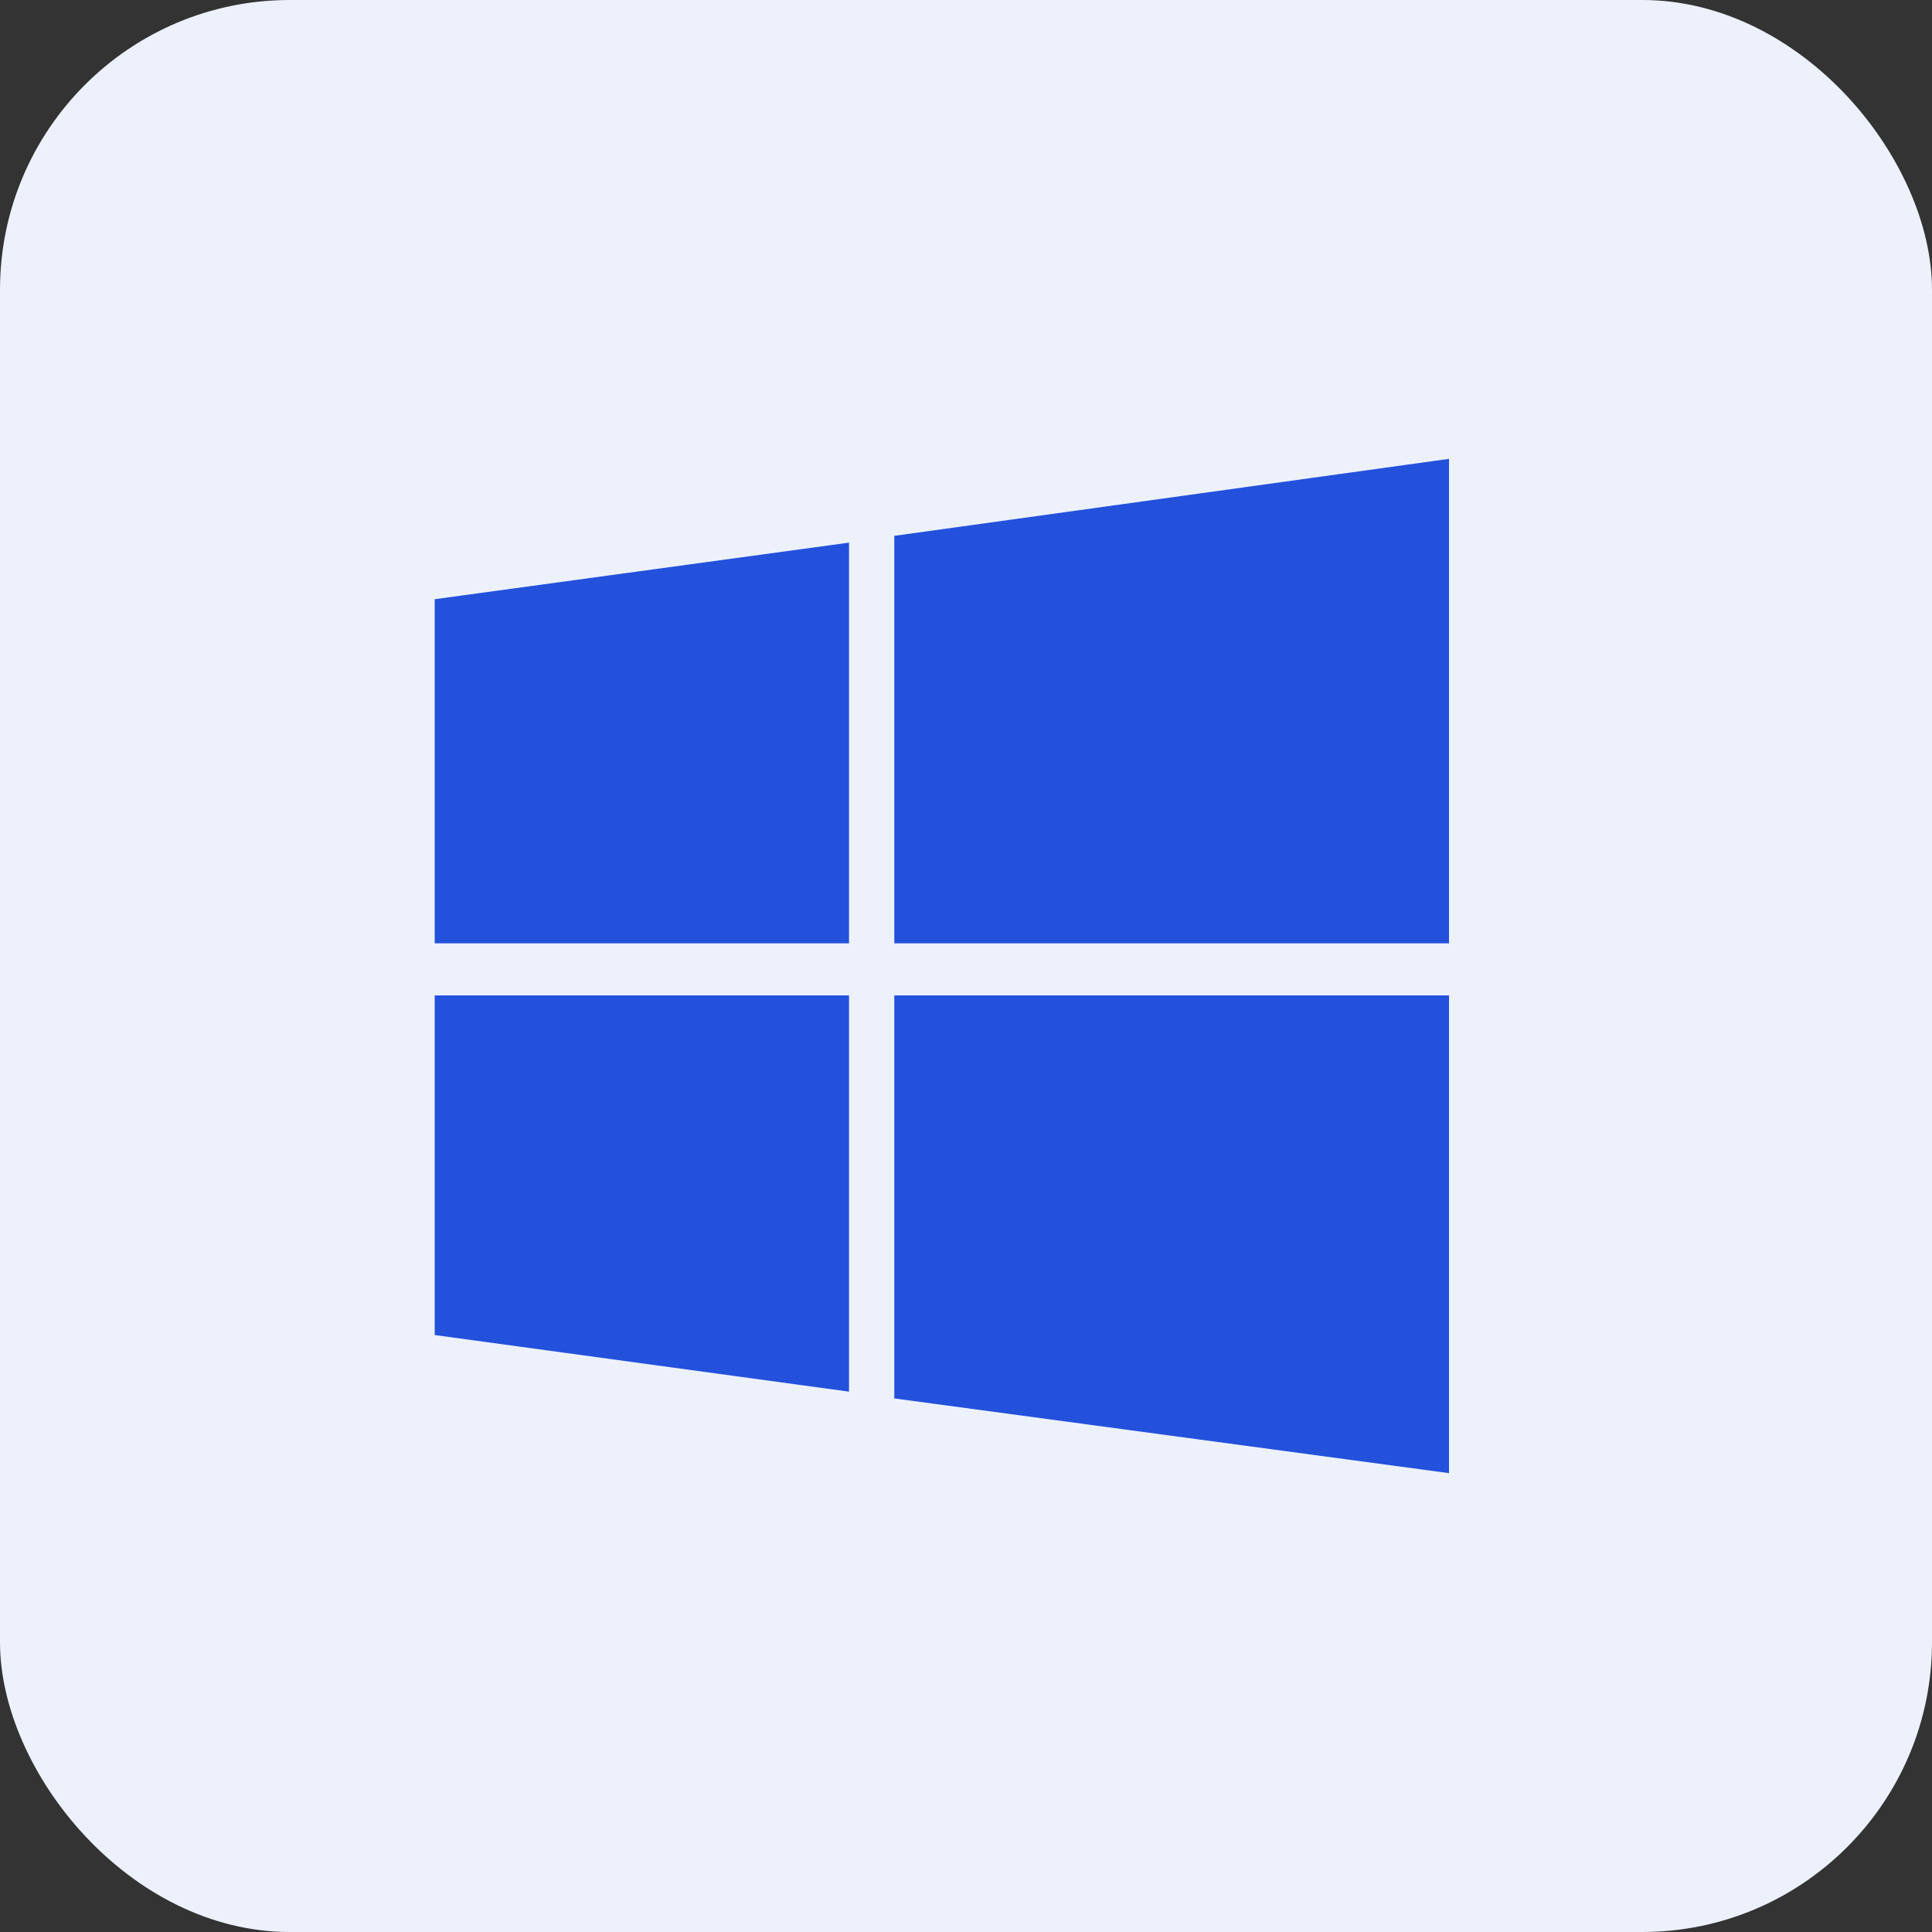 <svg width="80" height="80" viewBox="0 0 80 80" fill="none" xmlns="http://www.w3.org/2000/svg">
<rect x="0" y="0" width="80" height="80" fill="#333333" stroke="none"/>
<rect width="80" height="80" rx="12" fill="#EDF1FC"/>
<path d="M18 24.812V39.062H35.156V22.469L18 24.812ZM18 55.281L35.156 57.625V41.219H18V55.281ZM37.031 57.906L60 61V41.219H37.031V57.906ZM37.031 22.188V39.062H60V19L37.031 22.188Z" fill="#2351DC"/>
</svg>
